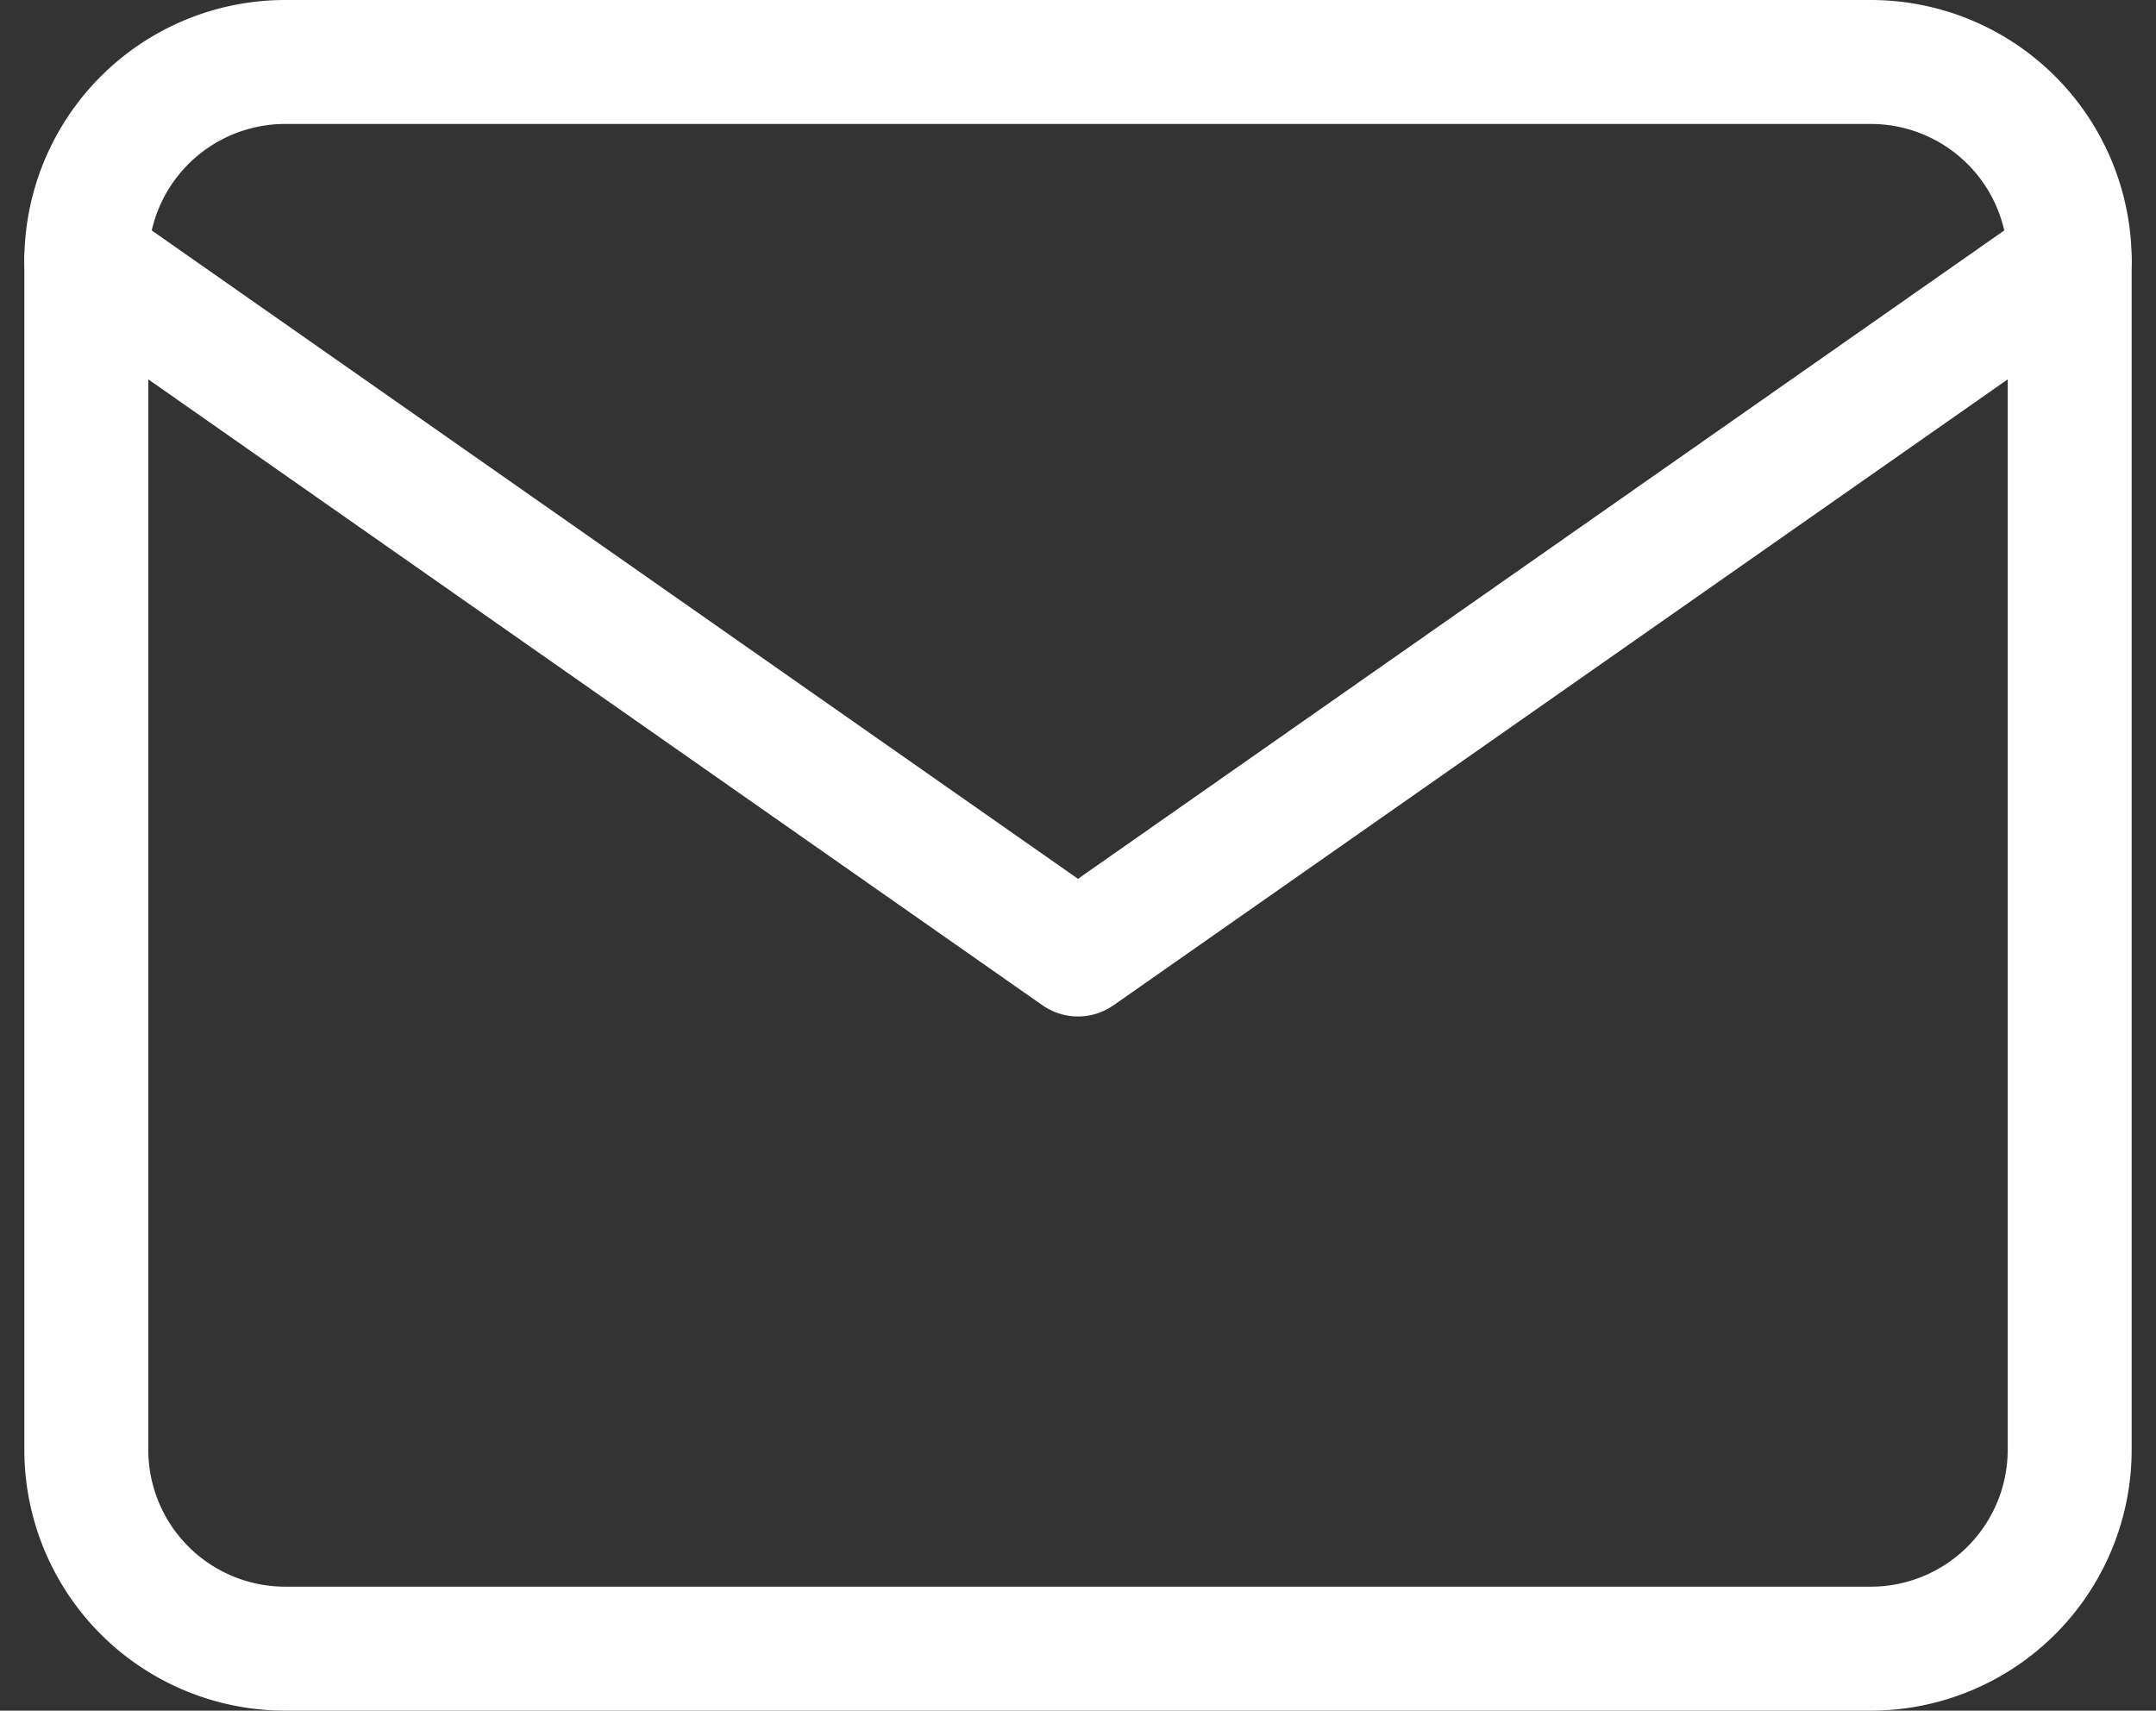 <svg xmlns="http://www.w3.org/2000/svg" width="43.482" height="34.5" viewBox="0 0 43.482 34.5">
  <rect x="0" y="0" width="43.482" height="34.5" fill="#333333" stroke="none"/>
  <g id="Icon_feather-mail" data-name="Icon feather-mail" transform="translate(-1.259 -4.75)">
    <path id="Path_26537" data-name="Path 26537" d="M7,6H39a4.012,4.012,0,0,1,4,4V34a4.012,4.012,0,0,1-4,4H7a4.012,4.012,0,0,1-4-4V10A4.012,4.012,0,0,1,7,6Z" fill="none" stroke="#fff" stroke-linecap="round" stroke-linejoin="round" stroke-width="2.5"/>
    <path id="Path_26538" data-name="Path 26538" d="M43,9,23,23,3,9" transform="translate(0 1)" fill="none" stroke="#fff" stroke-linecap="round" stroke-linejoin="round" stroke-width="2.5"/>
  </g>
</svg>
